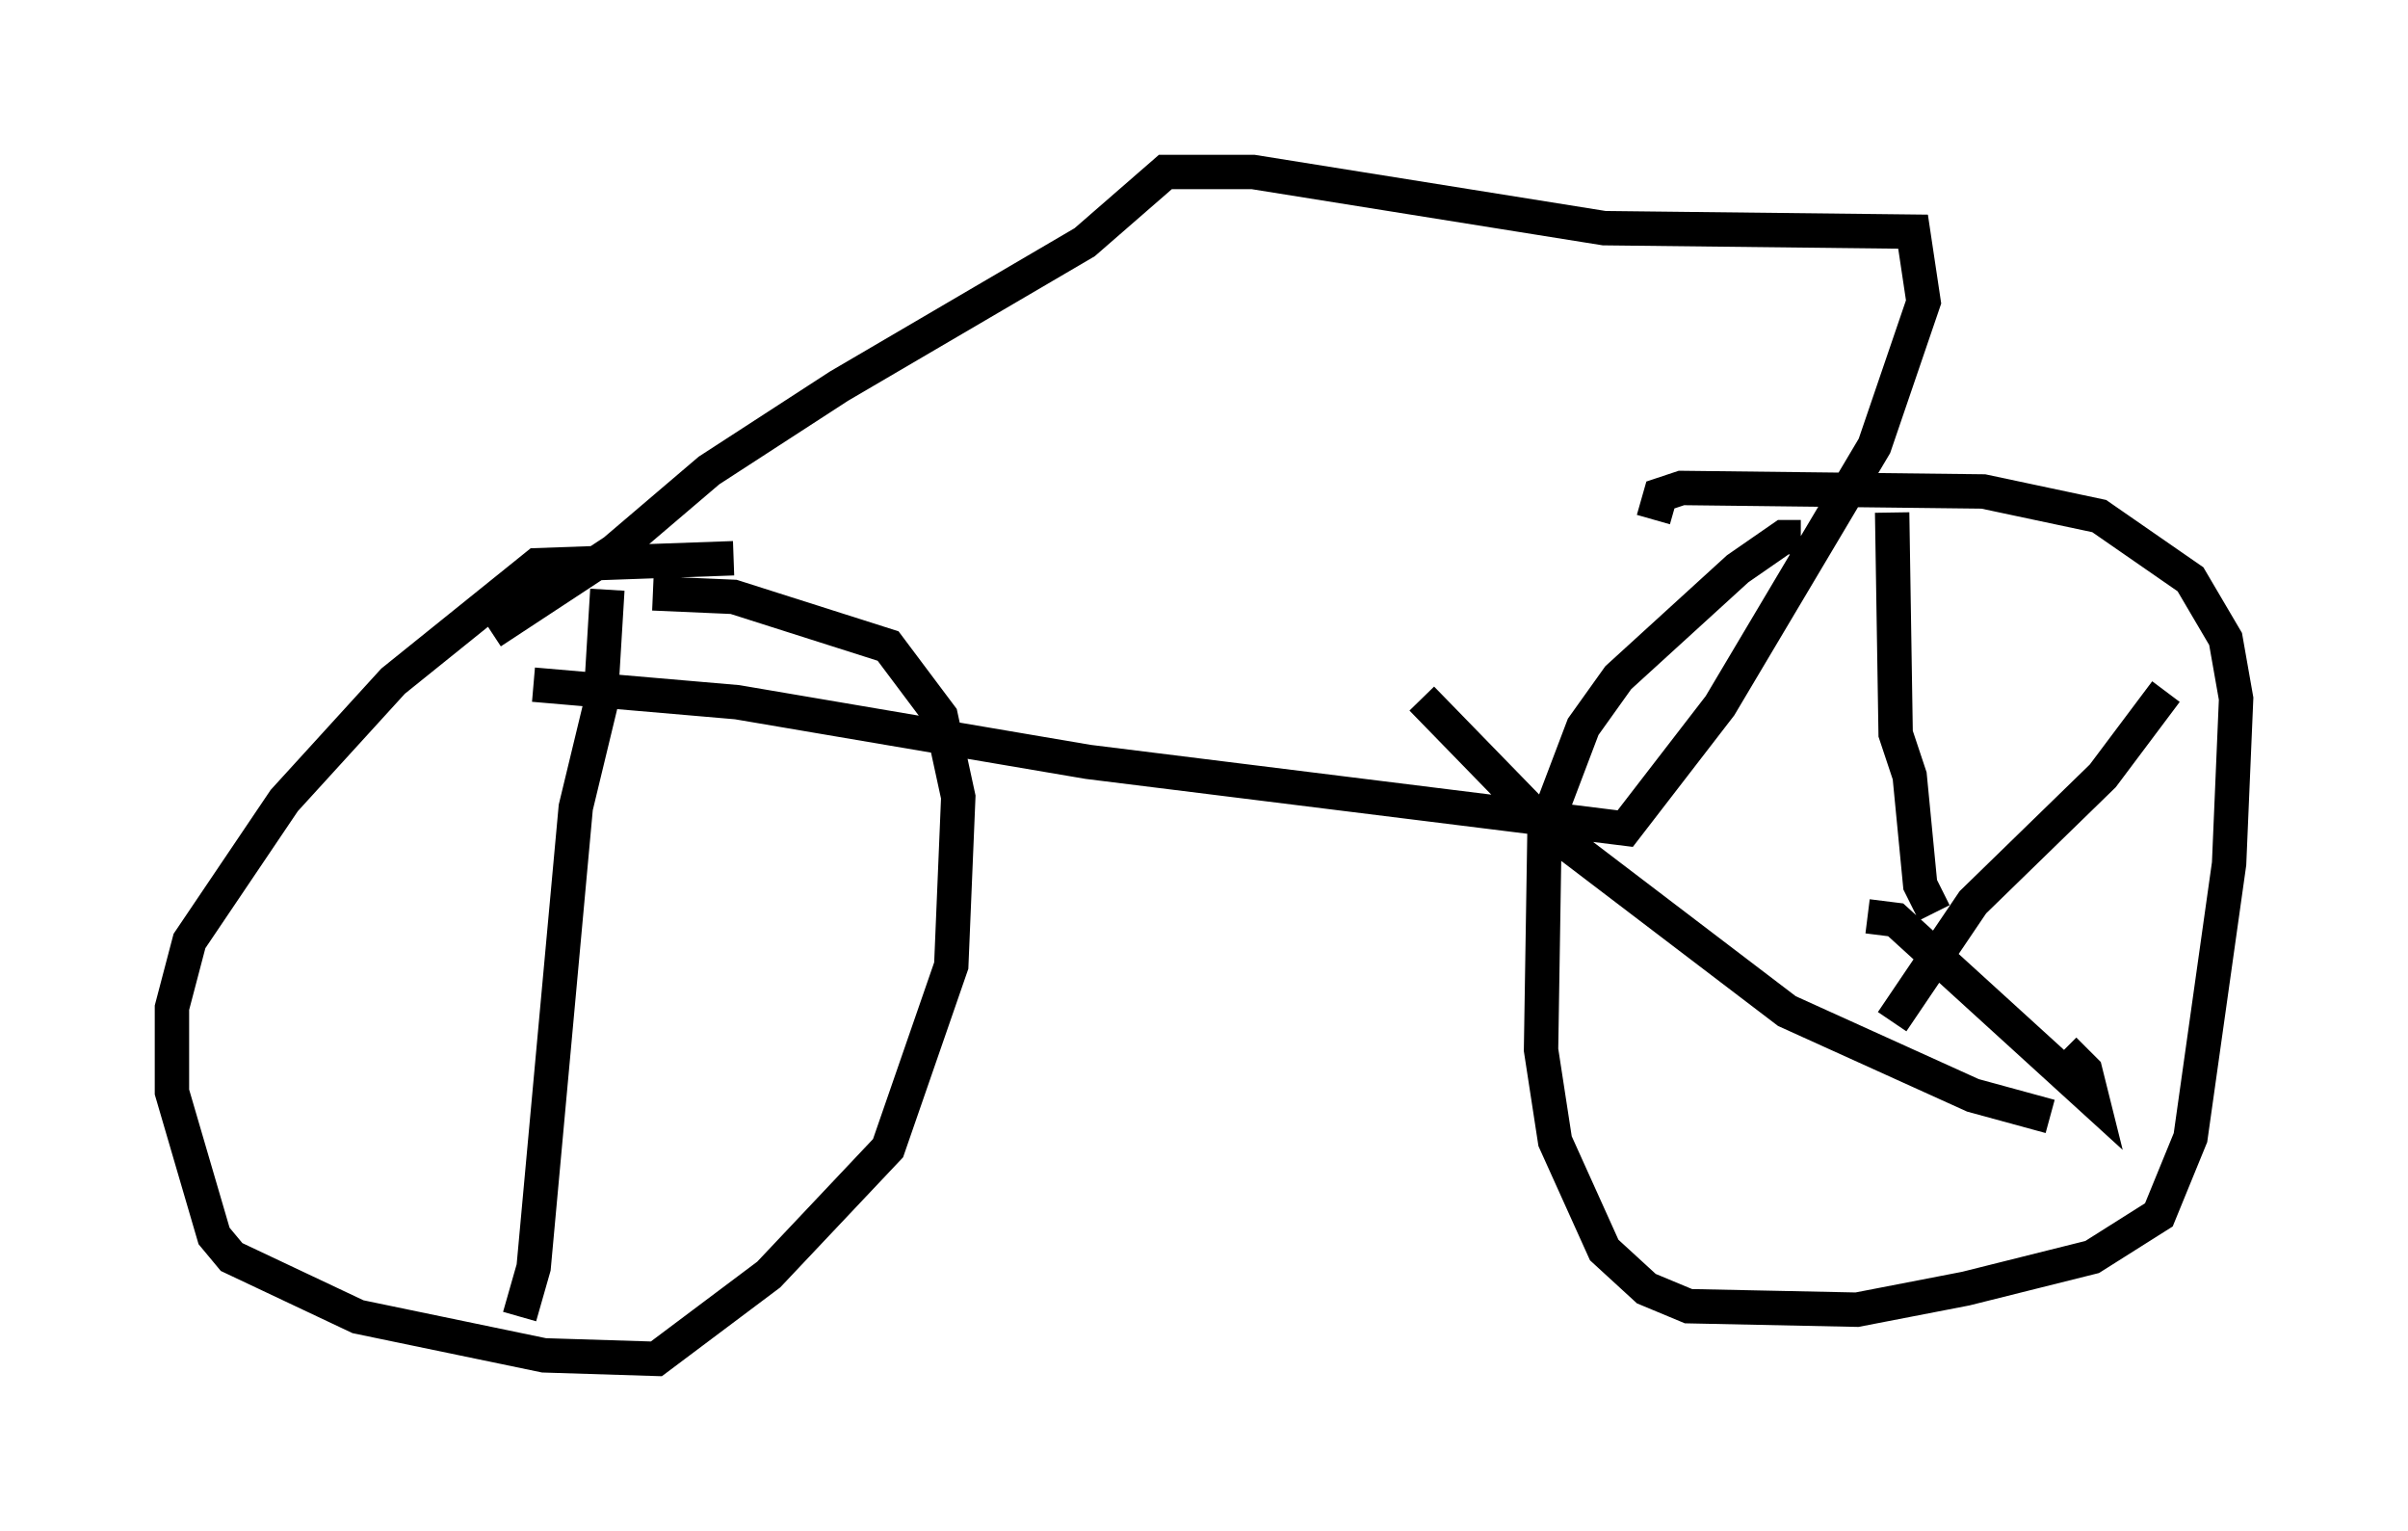 <?xml version="1.0" encoding="utf-8" ?>
<svg baseProfile="full" height="44.505" version="1.1" width="70.026" xmlns="http://www.w3.org/2000/svg" xmlns:ev="http://www.w3.org/2001/xml-events" xmlns:xlink="http://www.w3.org/1999/xlink"><defs /><rect fill="white" height="44.505" width="70.026" x="0" y="0" /><path d="M13.677, 18.475 m0.613, -0.102 l3.573, -2.348 2.756, -2.348 l3.777, -2.45 7.146, -4.185 l2.348, -2.042 2.552, 0.0 l10.208, 1.633 8.983, 0.102 l0.306, 2.042 -1.429, 4.185 l-4.492, 7.554 -2.756, 3.573 l-15.619, -1.94 -10.208, -1.735 l-5.921, -0.51 m5.819, -3.675 l-5.717, 0.204 -4.185, 3.369 l-3.165, 3.471 -2.756, 4.083 l-0.51, 1.94 0.0, 2.45 l1.225, 4.185 0.51, 0.613 l3.675, 1.735 5.41, 1.123 l3.267, 0.102 3.267, -2.45 l3.471, -3.675 1.838, -5.308 l0.204, -4.9 -0.51, -2.348 l-1.531, -2.042 -4.492, -1.429 l-2.348, -0.102 m33.382, -1.633 l-0.51, 0.0 -1.327, 0.919 l-3.471, 3.165 -1.021, 1.429 l-1.123, 2.96 -0.102, 6.431 l0.408, 2.654 1.429, 3.165 l1.225, 1.123 1.225, 0.51 l4.9, 0.102 3.165, -0.613 l3.675, -0.919 1.94, -1.225 l0.919, -2.246 1.123, -7.963 l0.204, -4.798 -0.306, -1.735 l-1.021, -1.735 -2.654, -1.838 l-3.369, -0.715 -8.779, -0.102 l-0.613, 0.204 -0.204, 0.715 m8.167, 11.433 l-0.408, -0.817 -0.306, -3.165 l-0.408, -1.225 -0.102, -6.431 m0.0, 14.802 l2.348, -3.471 3.777, -3.675 l1.838, -2.45 m-8.677, 6.533 l0.817, 0.102 5.717, 5.206 l-0.204, -0.817 -0.613, -0.613 m-18.681, -10.208 l3.777, 3.879 6.84, 5.206 l5.41, 2.45 2.246, 0.613 m-41.957, -15.313 l-0.204, 3.369 -0.715, 2.96 l-1.225, 13.373 -0.408, 1.429 " fill="none" stroke="black" stroke-width="1" /></svg>